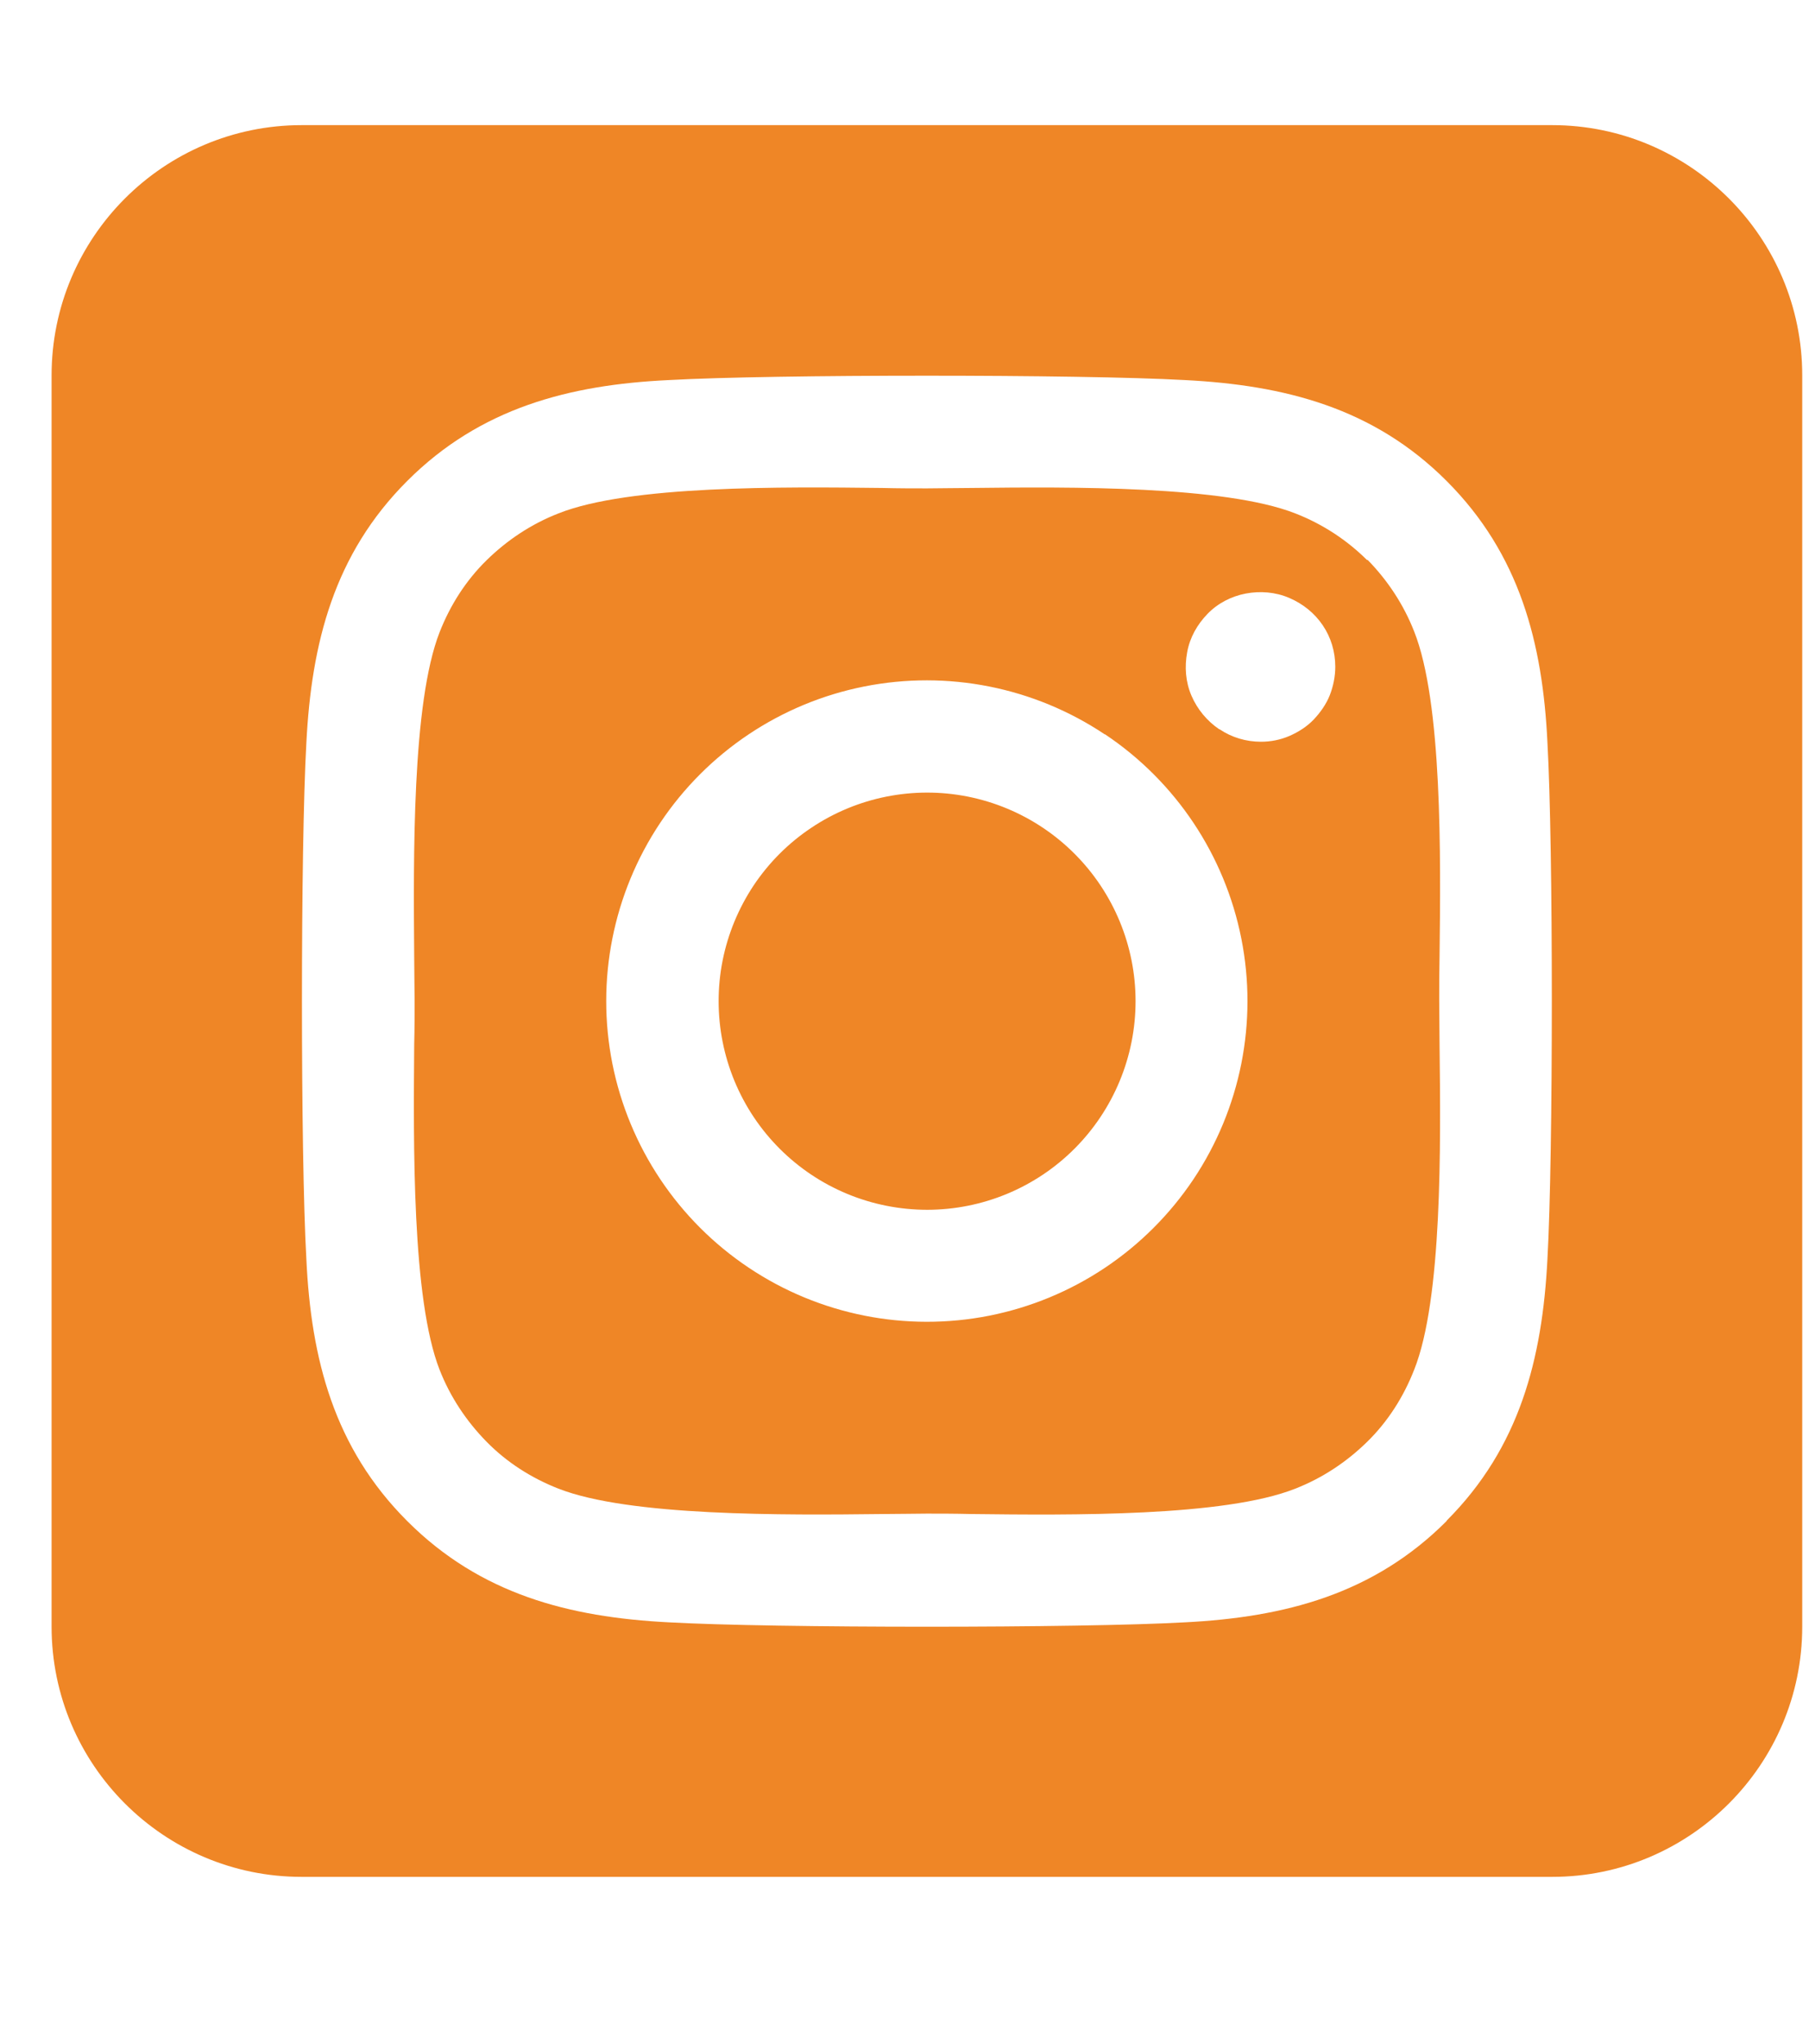 <svg width="31" height="35" viewBox="0 0 31 35" fill="none" xmlns="http://www.w3.org/2000/svg">
<g clip-path="url(#clip0_268_1262)">
<path d="M13.902 14.177C13.512 14.437 13.177 14.772 12.916 15.162C12.656 15.553 12.475 15.99 12.383 16.45C12.199 17.38 12.391 18.344 12.917 19.132C13.444 19.92 14.262 20.466 15.191 20.65C16.12 20.835 17.085 20.643 17.873 20.116C18.66 19.59 19.206 18.772 19.391 17.843C19.576 16.913 19.384 15.949 18.857 15.161C18.33 14.373 17.512 13.827 16.583 13.642C15.654 13.458 14.689 13.65 13.902 14.177ZM23.431 9.596C23.082 9.248 22.661 8.973 22.198 8.793C20.986 8.317 18.341 8.337 16.634 8.357C16.359 8.357 16.105 8.364 15.884 8.364C15.663 8.364 15.402 8.364 15.12 8.357C13.413 8.337 10.781 8.31 9.569 8.793C9.107 8.973 8.692 9.248 8.337 9.596C7.982 9.944 7.714 10.366 7.533 10.828C7.058 12.04 7.085 14.692 7.098 16.4C7.098 16.674 7.105 16.929 7.105 17.143C7.105 17.357 7.105 17.612 7.098 17.886C7.085 19.594 7.058 22.246 7.533 23.458C7.714 23.92 7.989 24.335 8.337 24.69C8.685 25.045 9.107 25.313 9.569 25.494C10.781 25.969 13.426 25.949 15.134 25.929C15.408 25.929 15.663 25.922 15.884 25.922C16.105 25.922 16.366 25.922 16.647 25.929C18.355 25.949 20.986 25.976 22.198 25.494C22.661 25.313 23.076 25.038 23.431 24.69C23.786 24.342 24.053 23.92 24.234 23.458C24.716 22.252 24.69 19.614 24.669 17.9C24.669 17.619 24.663 17.357 24.663 17.136C24.663 16.915 24.663 16.661 24.669 16.373C24.69 14.665 24.716 12.027 24.234 10.815C24.053 10.353 23.779 9.938 23.431 9.583V9.596ZM18.937 12.576C20.149 13.386 20.988 14.644 21.272 16.073C21.556 17.502 21.261 18.985 20.451 20.197C20.05 20.796 19.535 21.311 18.935 21.712C18.335 22.113 17.662 22.391 16.954 22.532C15.525 22.815 14.041 22.52 12.83 21.71C11.619 20.901 10.779 19.644 10.494 18.216C10.21 16.787 10.505 15.304 11.313 14.093C12.122 12.882 13.379 12.041 14.808 11.757C16.236 11.473 17.719 11.767 18.931 12.576H18.937ZM20.893 12.489C20.685 12.348 20.518 12.148 20.417 11.913C20.317 11.679 20.297 11.424 20.344 11.17C20.39 10.915 20.518 10.694 20.692 10.514C20.866 10.333 21.1 10.212 21.348 10.165C21.596 10.118 21.857 10.139 22.091 10.239C22.326 10.339 22.527 10.5 22.667 10.708C22.808 10.915 22.882 11.163 22.882 11.418C22.882 11.585 22.848 11.752 22.788 11.906C22.727 12.06 22.627 12.201 22.513 12.322C22.399 12.442 22.252 12.536 22.098 12.603C21.944 12.67 21.777 12.703 21.609 12.703C21.355 12.703 21.107 12.63 20.899 12.489H20.893ZM30.884 6.429C30.884 4.065 28.962 2.143 26.598 2.143H5.17C2.806 2.143 0.884 4.065 0.884 6.429V27.857C0.884 30.221 2.806 32.143 5.17 32.143H26.598C28.962 32.143 30.884 30.221 30.884 27.857V6.429ZM24.79 26.049C23.538 27.302 22.018 27.697 20.303 27.784C18.536 27.884 13.232 27.884 11.464 27.784C9.75 27.697 8.23 27.302 6.978 26.049C5.725 24.797 5.33 23.277 5.25 21.563C5.149 19.795 5.149 14.491 5.25 12.723C5.337 11.009 5.725 9.489 6.978 8.237C8.23 6.985 9.757 6.589 11.464 6.509C13.232 6.409 18.536 6.409 20.303 6.509C22.018 6.596 23.538 6.985 24.79 8.237C26.042 9.489 26.437 11.009 26.518 12.723C26.618 14.485 26.618 19.782 26.518 21.556C26.431 23.27 26.042 24.79 24.79 26.043V26.049Z" fill="#EF8626"/>
</g>
<defs>
<clipPath id="clip0_268_1262">
<rect width="30" height="34.286" fill="white" transform="translate(0.884)"/>
</clipPath>
</defs>
</svg>

